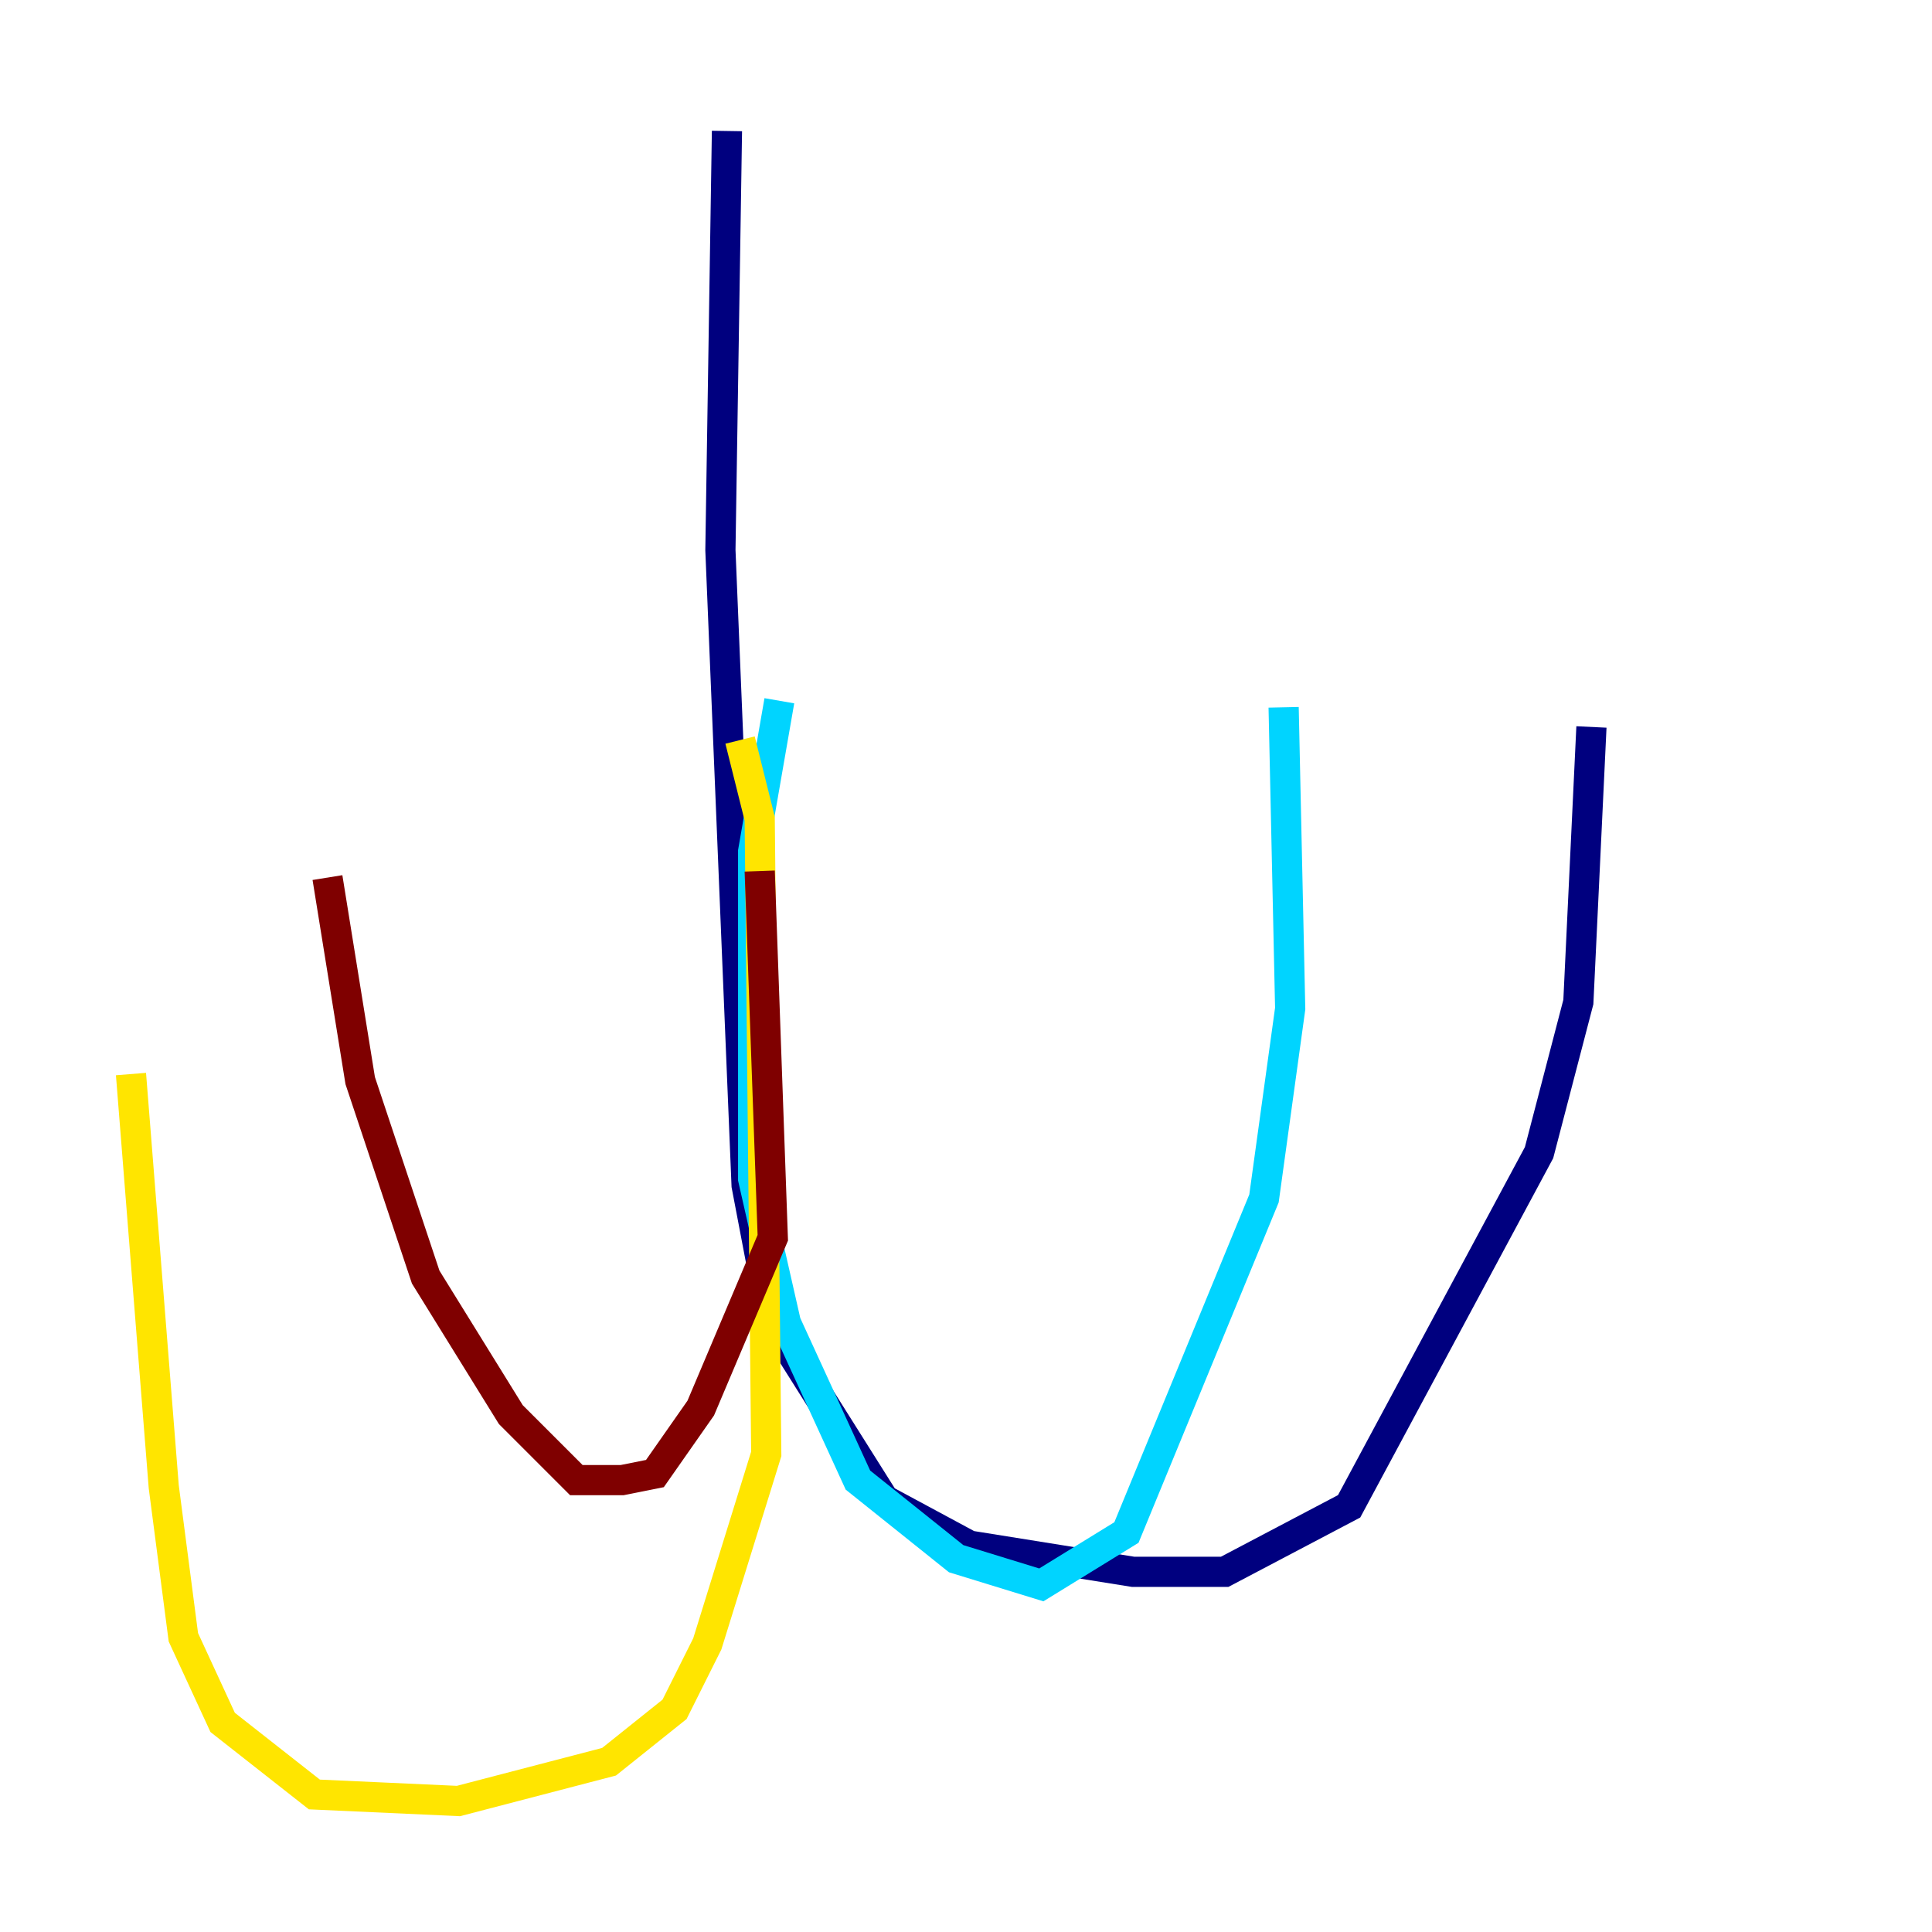 <?xml version="1.0" encoding="utf-8" ?>
<svg baseProfile="tiny" height="128" version="1.2" viewBox="0,0,128,128" width="128" xmlns="http://www.w3.org/2000/svg" xmlns:ev="http://www.w3.org/2001/xml-events" xmlns:xlink="http://www.w3.org/1999/xlink"><defs /><polyline fill="none" points="48.163,8.678 47.729,36.447 49.464,78.536 51.2,87.647 58.576,99.363 64.217,102.4 75.064,104.136 81.139,104.136 89.383,99.797 101.966,76.366 104.57,66.386 105.437,48.163" stroke="#00007f" stroke-width="2" /><polyline fill="none" points="51.634,46.427 49.898,56.407 49.898,78.102 52.068,87.647 56.841,98.061 63.349,103.268 68.99,105.003 74.63,101.532 83.742,79.403 85.478,66.82 85.044,46.861" stroke="#00d4ff" stroke-width="2" /><polyline fill="none" points="49.031,49.031 50.332,54.237 50.766,96.325 46.861,108.909 44.691,113.248 40.352,116.719 30.373,119.322 20.827,118.888 14.752,114.115 12.149,108.475 10.848,98.495 8.678,71.159" stroke="#ffe500" stroke-width="2" /><polyline fill="none" points="50.332,57.709 51.2,82.007 46.427,93.288 43.39,97.627 41.22,98.061 38.183,98.061 33.844,93.722 28.203,84.61 23.864,71.593 21.695,58.142" stroke="#7f0000" stroke-width="2" /></svg>